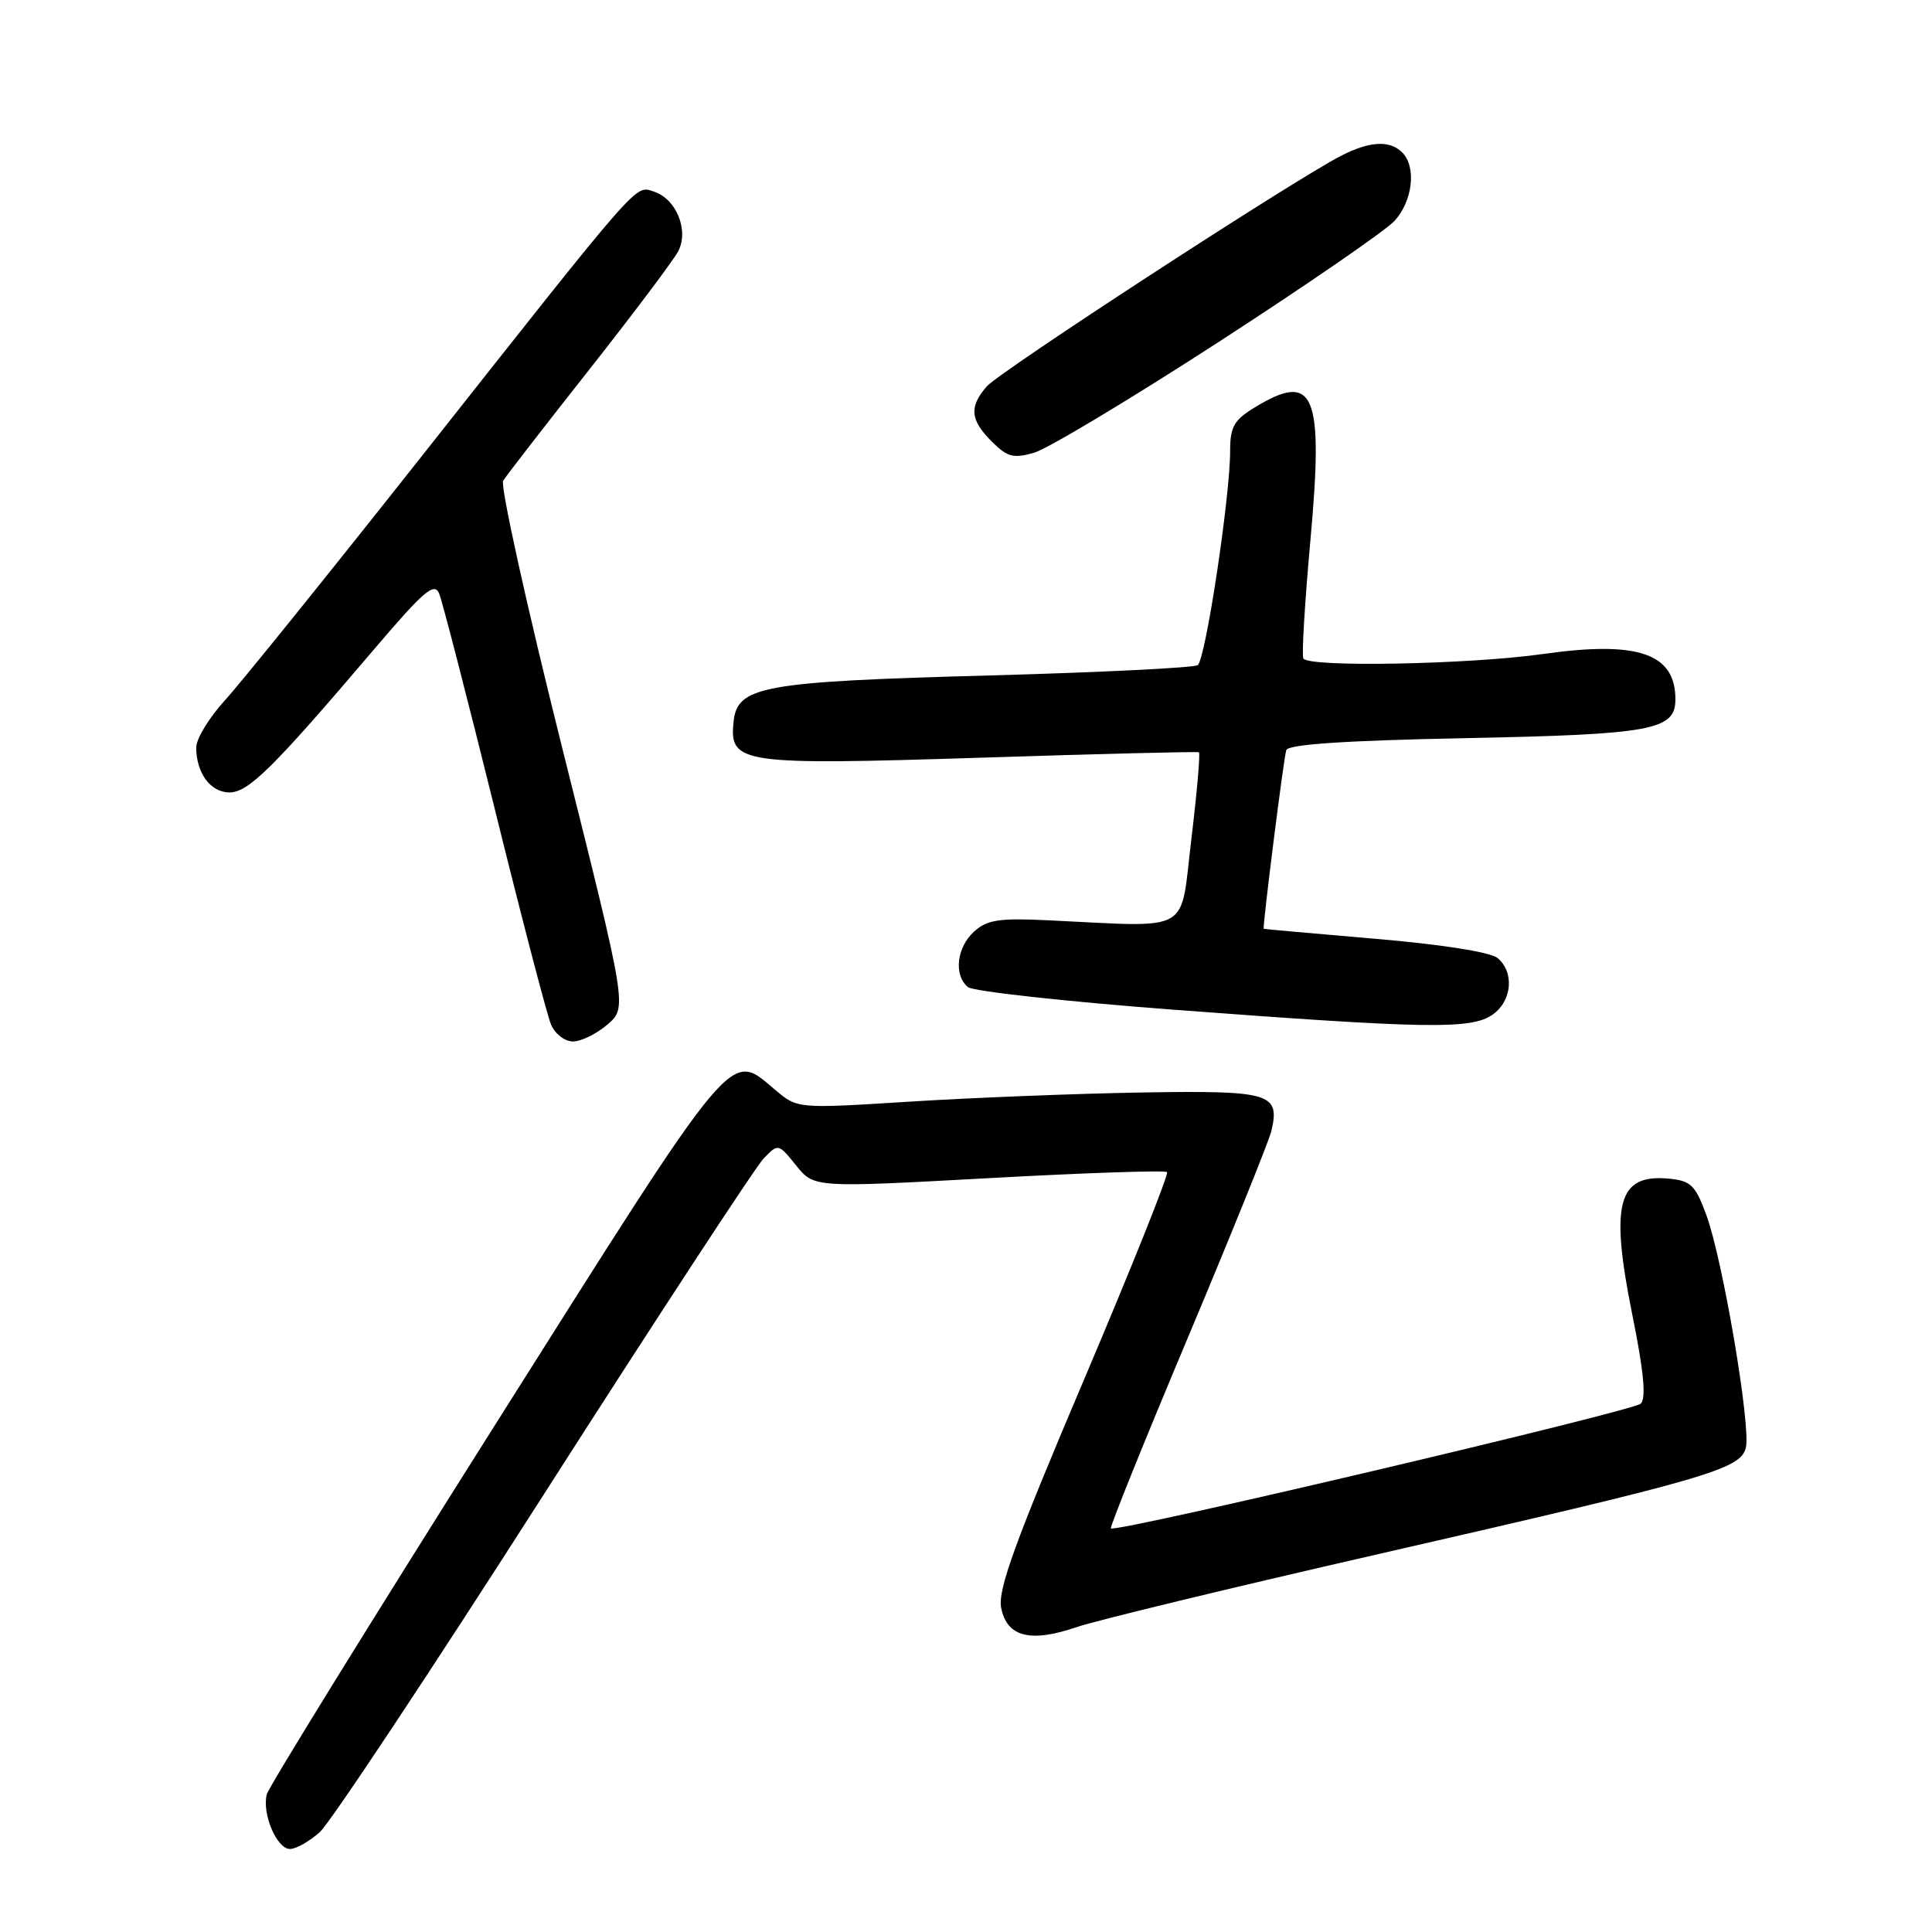 <?xml version="1.0" encoding="UTF-8" standalone="no"?>
<!DOCTYPE svg PUBLIC "-//W3C//DTD SVG 1.1//EN" "http://www.w3.org/Graphics/SVG/1.1/DTD/svg11.dtd" >
<svg xmlns="http://www.w3.org/2000/svg" xmlns:xlink="http://www.w3.org/1999/xlink" version="1.1" viewBox="0 0 256 256">
 <g >
 <path fill="currentColor"
d=" M 42.39 242.75 C 43.76 241.51 57.12 221.38 72.07 198.00 C 87.02 174.62 100.13 154.60 101.19 153.50 C 103.13 151.50 103.13 151.51 105.50 154.44 C 107.87 157.38 107.87 157.38 131.02 156.11 C 143.75 155.41 154.38 155.05 154.64 155.31 C 154.90 155.57 149.93 167.99 143.59 182.92 C 134.46 204.41 132.19 210.69 132.66 213.05 C 133.43 216.91 136.51 217.70 142.67 215.60 C 145.27 214.71 163.17 210.38 182.45 205.97 C 226.20 195.96 230.58 194.70 231.33 191.86 C 232.04 189.12 228.29 166.96 226.10 161.00 C 224.65 157.05 224.05 156.46 221.16 156.18 C 214.36 155.52 213.31 159.43 216.29 174.22 C 217.81 181.71 218.14 185.26 217.41 185.99 C 216.42 186.98 147.84 203.13 147.20 202.52 C 147.03 202.36 151.62 190.98 157.40 177.24 C 163.18 163.49 168.15 151.18 168.46 149.87 C 169.64 144.85 168.38 144.48 151.28 144.76 C 142.60 144.91 128.79 145.45 120.59 145.97 C 105.68 146.91 105.68 146.91 102.76 144.45 C 96.57 139.25 97.90 137.66 65.49 188.98 C 49.18 214.81 35.61 236.77 35.35 237.76 C 34.69 240.31 36.67 245.00 38.42 245.00 C 39.23 245.00 41.01 243.99 42.39 242.75 Z  M 80.50 135.75 C 83.11 133.50 83.11 133.50 74.52 99.20 C 69.80 80.34 66.27 64.37 66.67 63.70 C 67.08 63.04 72.20 56.42 78.06 49.00 C 83.91 41.58 89.22 34.51 89.86 33.31 C 91.32 30.52 89.61 26.33 86.62 25.38 C 84.11 24.58 85.19 23.35 55.84 60.50 C 43.67 75.90 31.98 90.40 29.86 92.73 C 27.73 95.05 26.00 97.89 26.00 99.04 C 26.00 102.43 27.90 105.00 30.40 105.00 C 32.92 105.00 36.17 101.78 49.47 86.15 C 56.15 78.30 57.55 77.09 58.19 78.65 C 58.61 79.67 61.90 92.42 65.51 107.00 C 69.11 121.58 72.49 134.51 73.01 135.75 C 73.54 137.00 74.83 138.00 75.92 138.00 C 77.00 138.00 79.06 136.99 80.50 135.75 Z  M 197.78 134.44 C 200.36 132.63 200.69 128.82 198.43 126.94 C 197.48 126.16 191.03 125.14 182.18 124.39 C 174.11 123.70 167.48 123.11 167.45 123.07 C 167.27 122.84 170.11 100.29 170.44 99.39 C 170.71 98.63 178.31 98.12 194.17 97.81 C 218.97 97.31 222.00 96.75 222.00 92.66 C 222.00 86.58 217.06 84.88 204.53 86.65 C 194.66 88.05 173.37 88.45 172.70 87.25 C 172.47 86.84 172.89 79.87 173.62 71.77 C 175.42 52.07 174.20 49.14 166.25 53.99 C 163.51 55.66 163.00 56.56 163.00 59.74 C 163.00 65.85 159.73 87.45 158.70 88.14 C 158.18 88.48 145.77 89.10 131.13 89.50 C 100.78 90.33 97.65 90.91 97.19 95.74 C 96.66 101.20 98.20 101.41 130.22 100.39 C 145.77 99.89 158.66 99.57 158.86 99.68 C 159.06 99.80 158.61 104.98 157.86 111.20 C 156.32 123.93 158.22 122.85 138.82 121.94 C 132.38 121.63 130.79 121.88 129.07 123.44 C 126.76 125.53 126.35 129.21 128.25 130.79 C 128.94 131.36 141.20 132.71 155.50 133.79 C 189.27 136.33 194.96 136.42 197.78 134.44 Z  M 161.36 45.39 C 172.99 37.86 183.51 30.62 184.75 29.30 C 187.19 26.68 187.72 22.12 185.80 20.20 C 184.15 18.55 181.49 18.70 177.70 20.64 C 171.44 23.85 132.47 49.22 130.75 51.20 C 128.39 53.92 128.55 55.64 131.41 58.50 C 133.47 60.56 134.28 60.78 137.02 59.99 C 138.78 59.49 149.73 52.92 161.36 45.39 Z "/>
</g>
</svg>